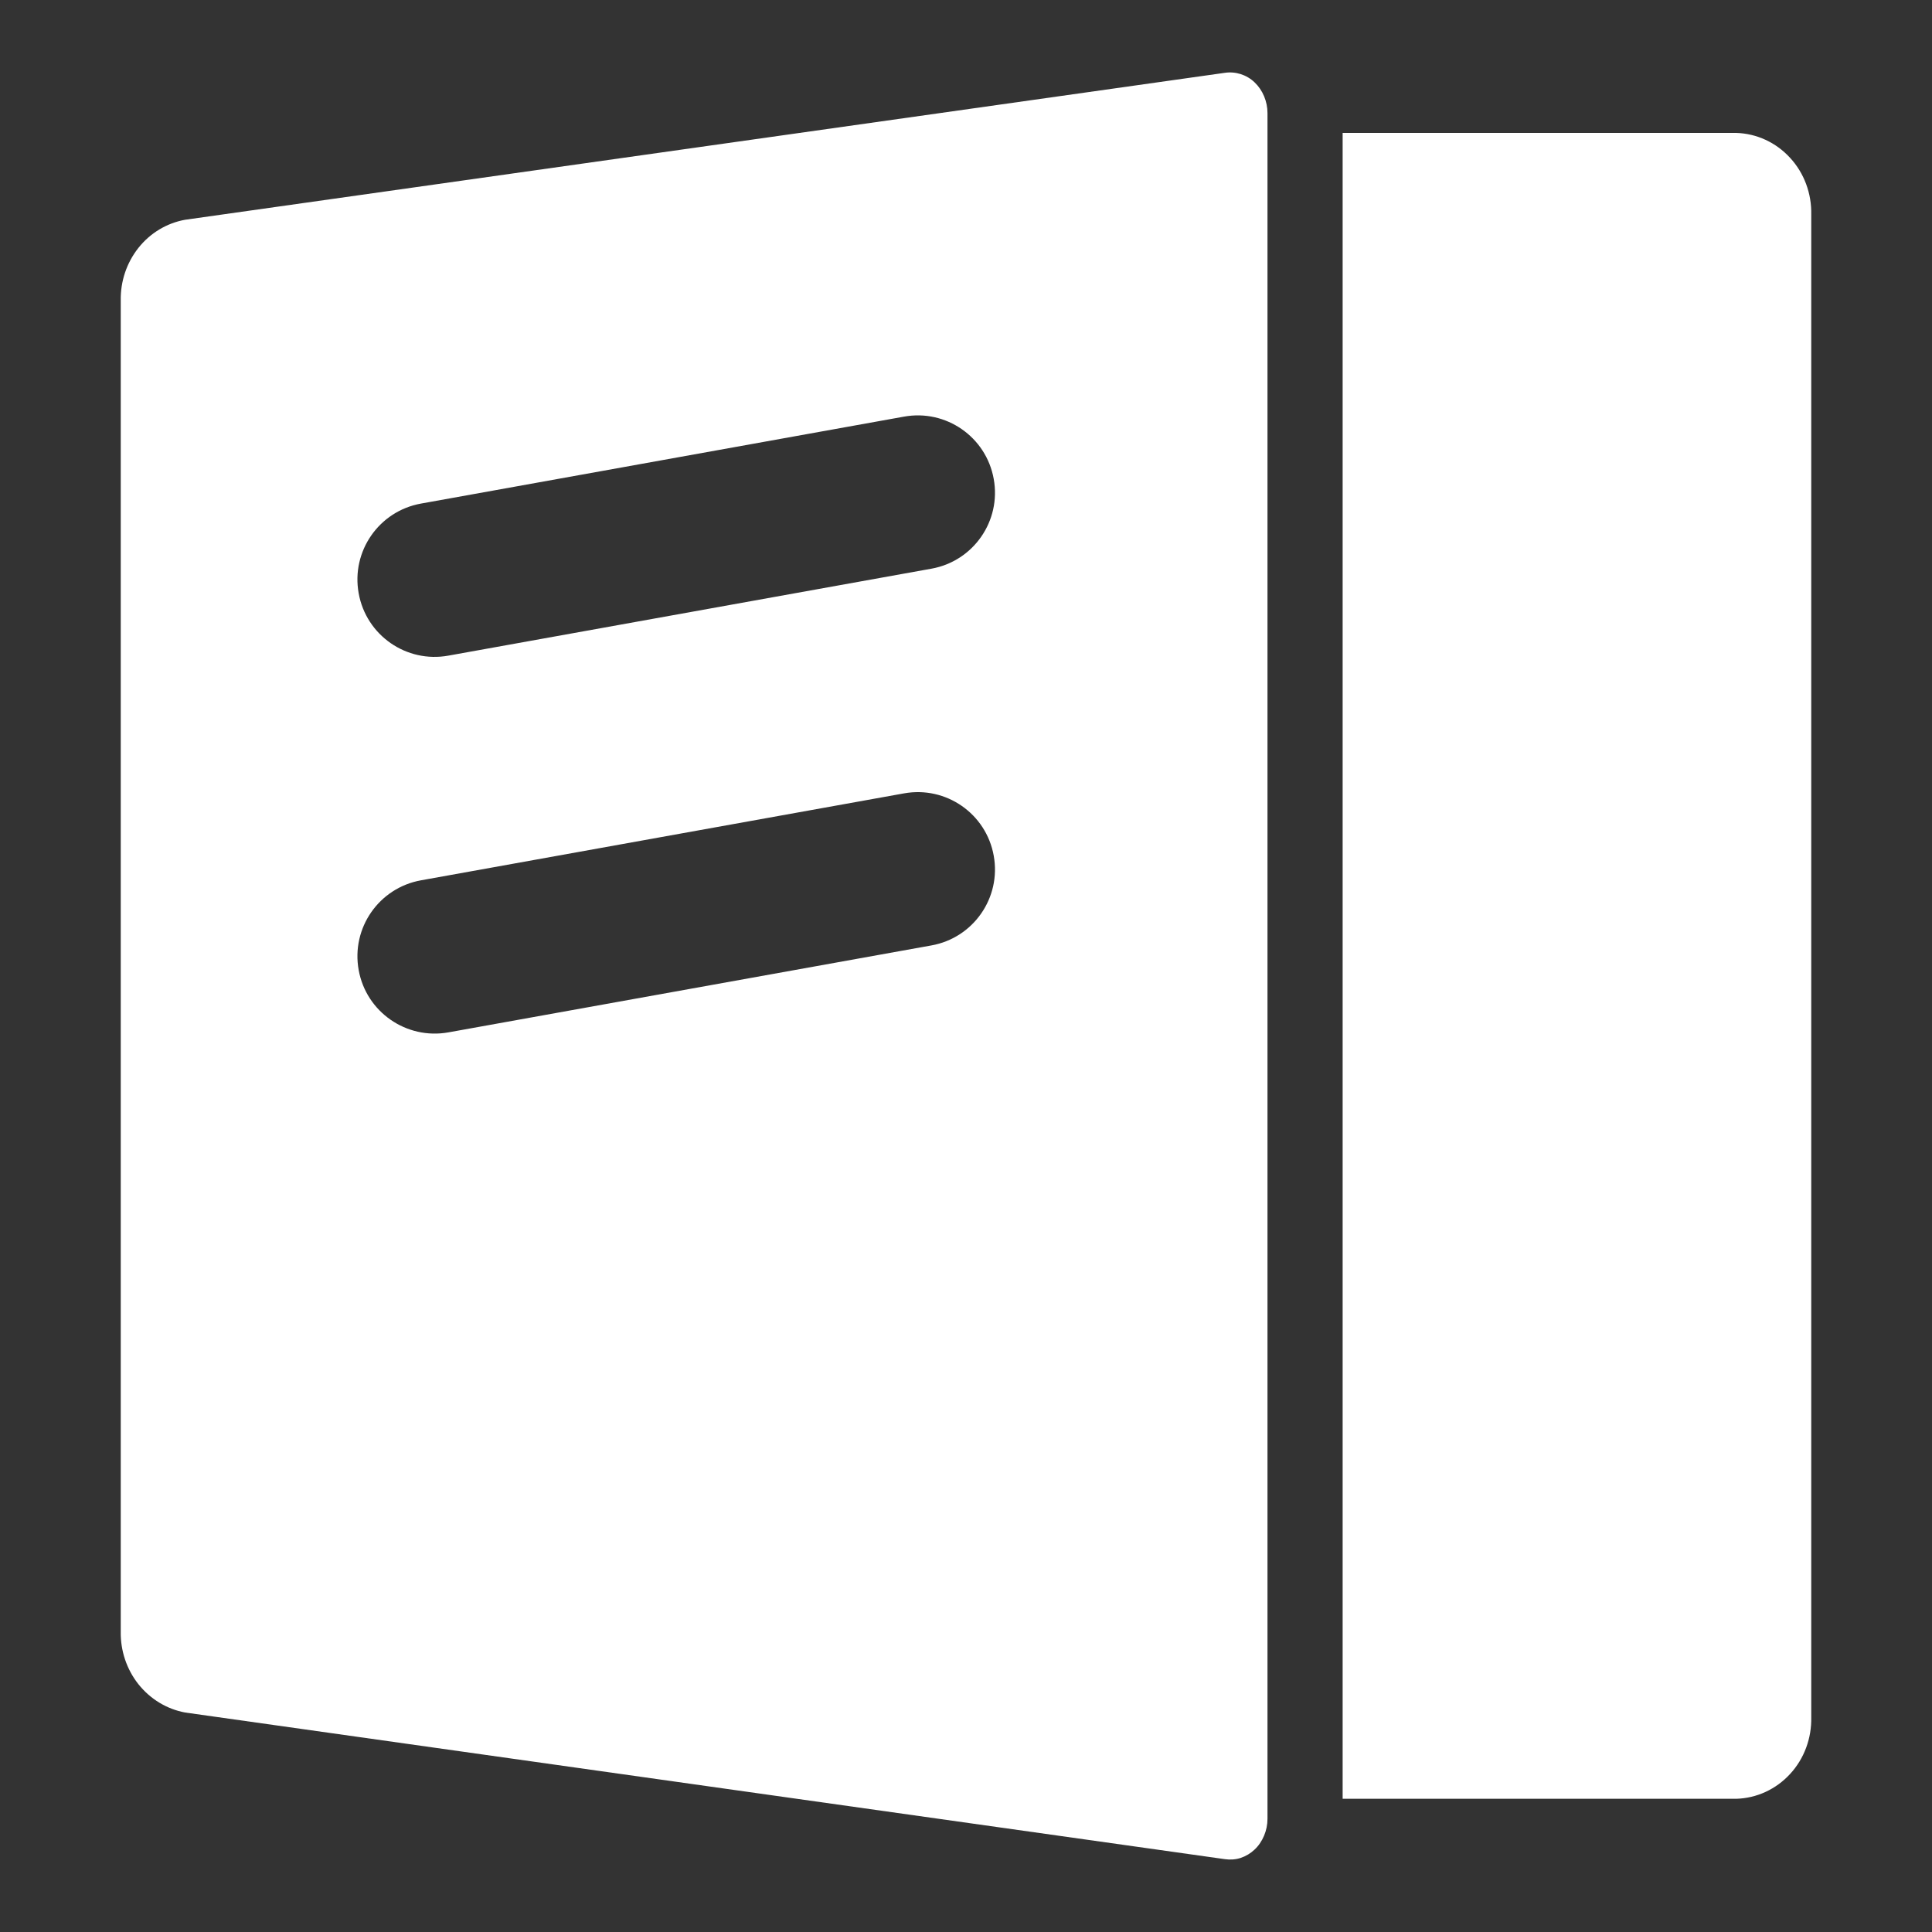 <svg width="20" height="20" viewBox="0 0 20 20" fill="none" xmlns="http://www.w3.org/2000/svg">
<rect x="0" y="0" width="20" height="20" fill="#333333" stroke="none"/>
<path fill-rule="evenodd" clip-rule="evenodd" d="M12.68 19.246L1.917 17.728C1.727 17.693 1.556 17.589 1.433 17.435C1.311 17.281 1.246 17.087 1.25 16.888V3.112C1.246 2.913 1.311 2.72 1.433 2.566C1.555 2.412 1.727 2.309 1.916 2.275L12.678 0.754C12.79 0.737 12.904 0.773 12.987 0.852C13.03 0.893 13.063 0.942 13.086 0.997C13.109 1.052 13.121 1.111 13.121 1.171V18.828C13.121 18.888 13.109 18.947 13.086 19.002C13.063 19.057 13.03 19.107 12.987 19.147C12.946 19.186 12.897 19.215 12.844 19.233C12.791 19.25 12.735 19.254 12.68 19.246ZM13.899 18.621V1.376H17.973C18.185 1.382 18.386 1.475 18.531 1.634C18.677 1.792 18.755 2.004 18.75 2.223V17.775C18.755 17.994 18.677 18.206 18.531 18.364C18.385 18.523 18.185 18.615 17.973 18.621H13.899ZM10.287 4.958C10.366 5.393 10.077 5.809 9.642 5.887L4.642 6.787C4.207 6.866 3.791 6.577 3.713 6.142C3.634 5.707 3.923 5.291 4.358 5.213L9.358 4.313C9.793 4.234 10.209 4.523 10.287 4.958ZM9.642 9.787C10.077 9.709 10.366 9.293 10.287 8.858C10.209 8.423 9.793 8.134 9.358 8.213L4.358 9.113C3.923 9.191 3.634 9.607 3.713 10.042C3.791 10.476 4.207 10.765 4.642 10.687L9.642 9.787Z" fill="white"/>
</svg>
